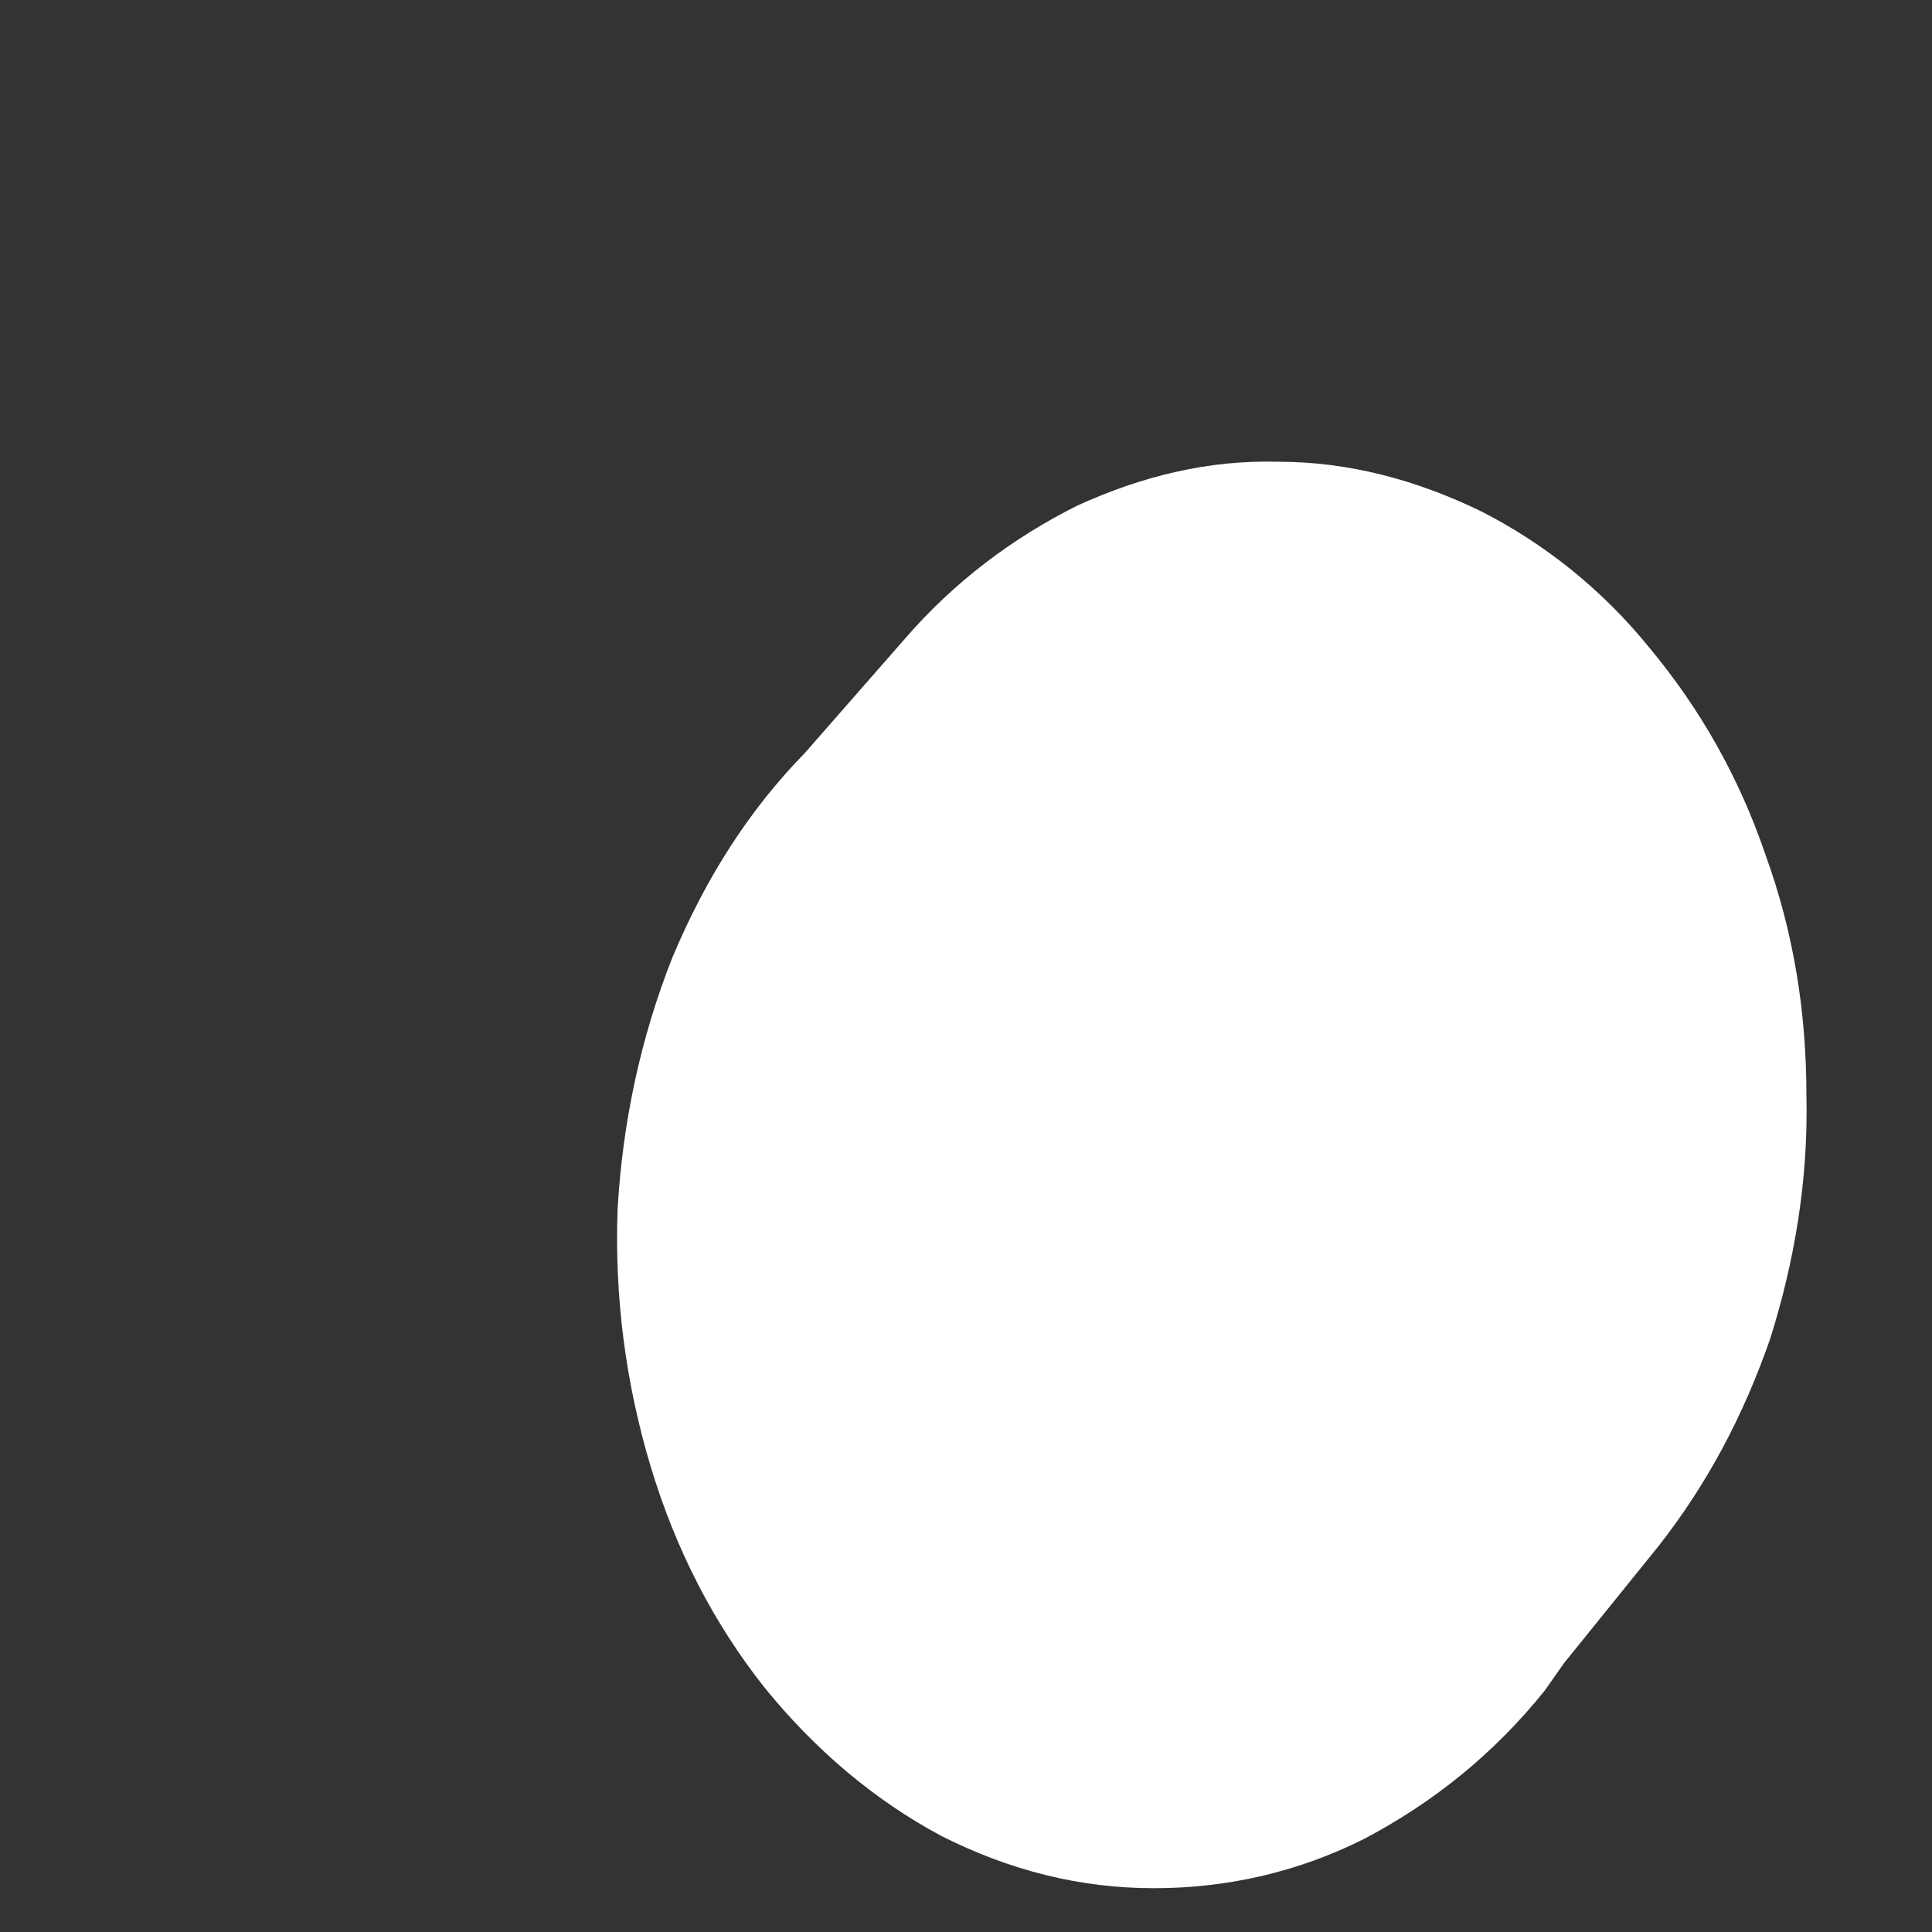 <svg width="3" height="3" viewBox="0 0 3 3" fill="none" xmlns="http://www.w3.org/2000/svg">
<rect x="0" y="0" width="3" height="3" fill="#333333" stroke="none"/>
<path d="M1.405 0.992L1.25 1.169C1.163 1.258 1.096 1.363 1.044 1.487C0.995 1.611 0.967 1.741 0.959 1.877C0.954 2.016 0.972 2.149 1.01 2.276C1.049 2.406 1.108 2.52 1.186 2.619C1.266 2.718 1.359 2.796 1.462 2.851C1.567 2.904 1.676 2.932 1.792 2.932C1.905 2.932 2.016 2.907 2.119 2.855C2.225 2.799 2.318 2.725 2.398 2.626L2.429 2.582L2.576 2.4C2.651 2.304 2.707 2.199 2.749 2.078C2.787 1.957 2.808 1.831 2.805 1.701C2.805 1.571 2.785 1.447 2.741 1.326C2.7 1.206 2.64 1.101 2.563 1.008C2.488 0.915 2.398 0.844 2.3 0.794C2.199 0.745 2.094 0.717 1.985 0.717C1.877 0.714 1.774 0.739 1.673 0.785C1.573 0.835 1.482 0.903 1.405 0.992Z" fill="white"/>
</svg>
